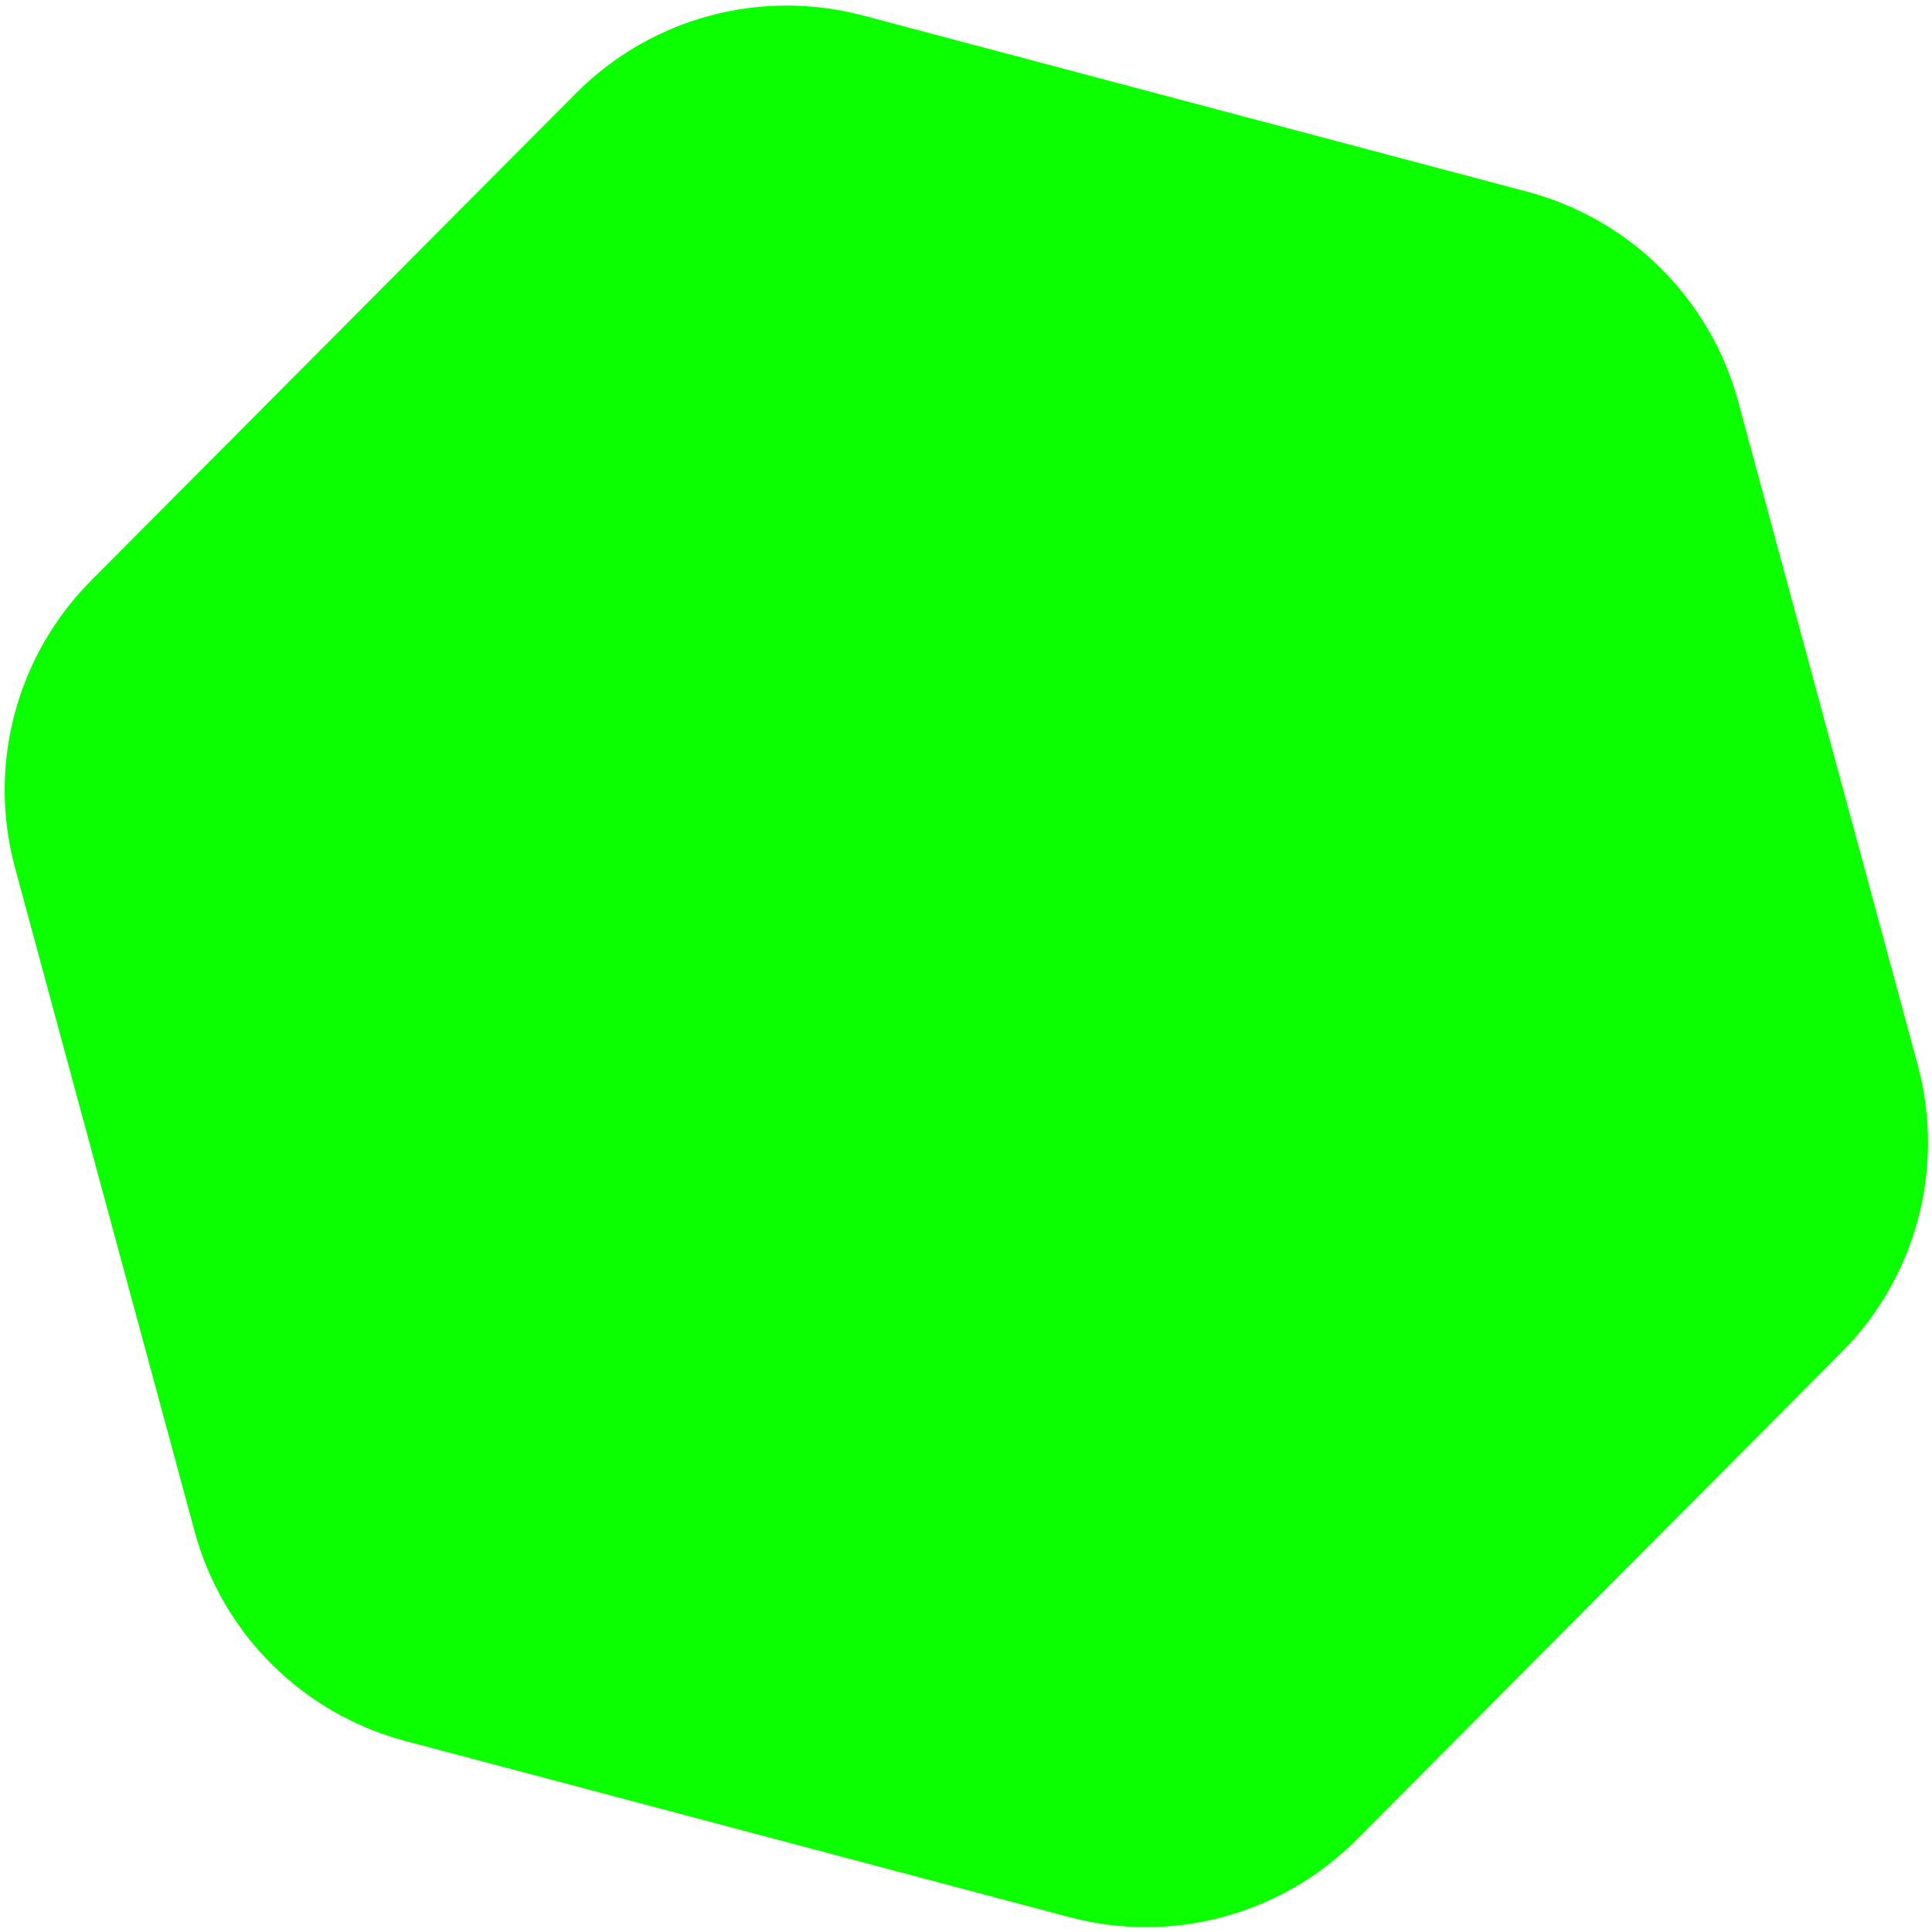 <svg width="156" height="156" viewBox="0 0 156 156" fill="none" xmlns="http://www.w3.org/2000/svg">
<path d="M123.333 15.483C131.621 17.681 138.106 24.134 140.346 32.411L154.846 85.991C157.086 94.267 154.741 103.11 148.693 109.189L109.542 148.536C103.494 154.614 94.663 157.004 86.375 154.806L32.723 140.574C24.436 138.375 17.95 131.922 15.71 123.646L1.21 70.066C-1.03 61.789 1.316 52.947 7.363 46.868L46.514 7.521C52.562 1.443 61.393 -0.947 69.681 1.251L123.333 15.483Z" fill="#0CFF00"/>
</svg>
